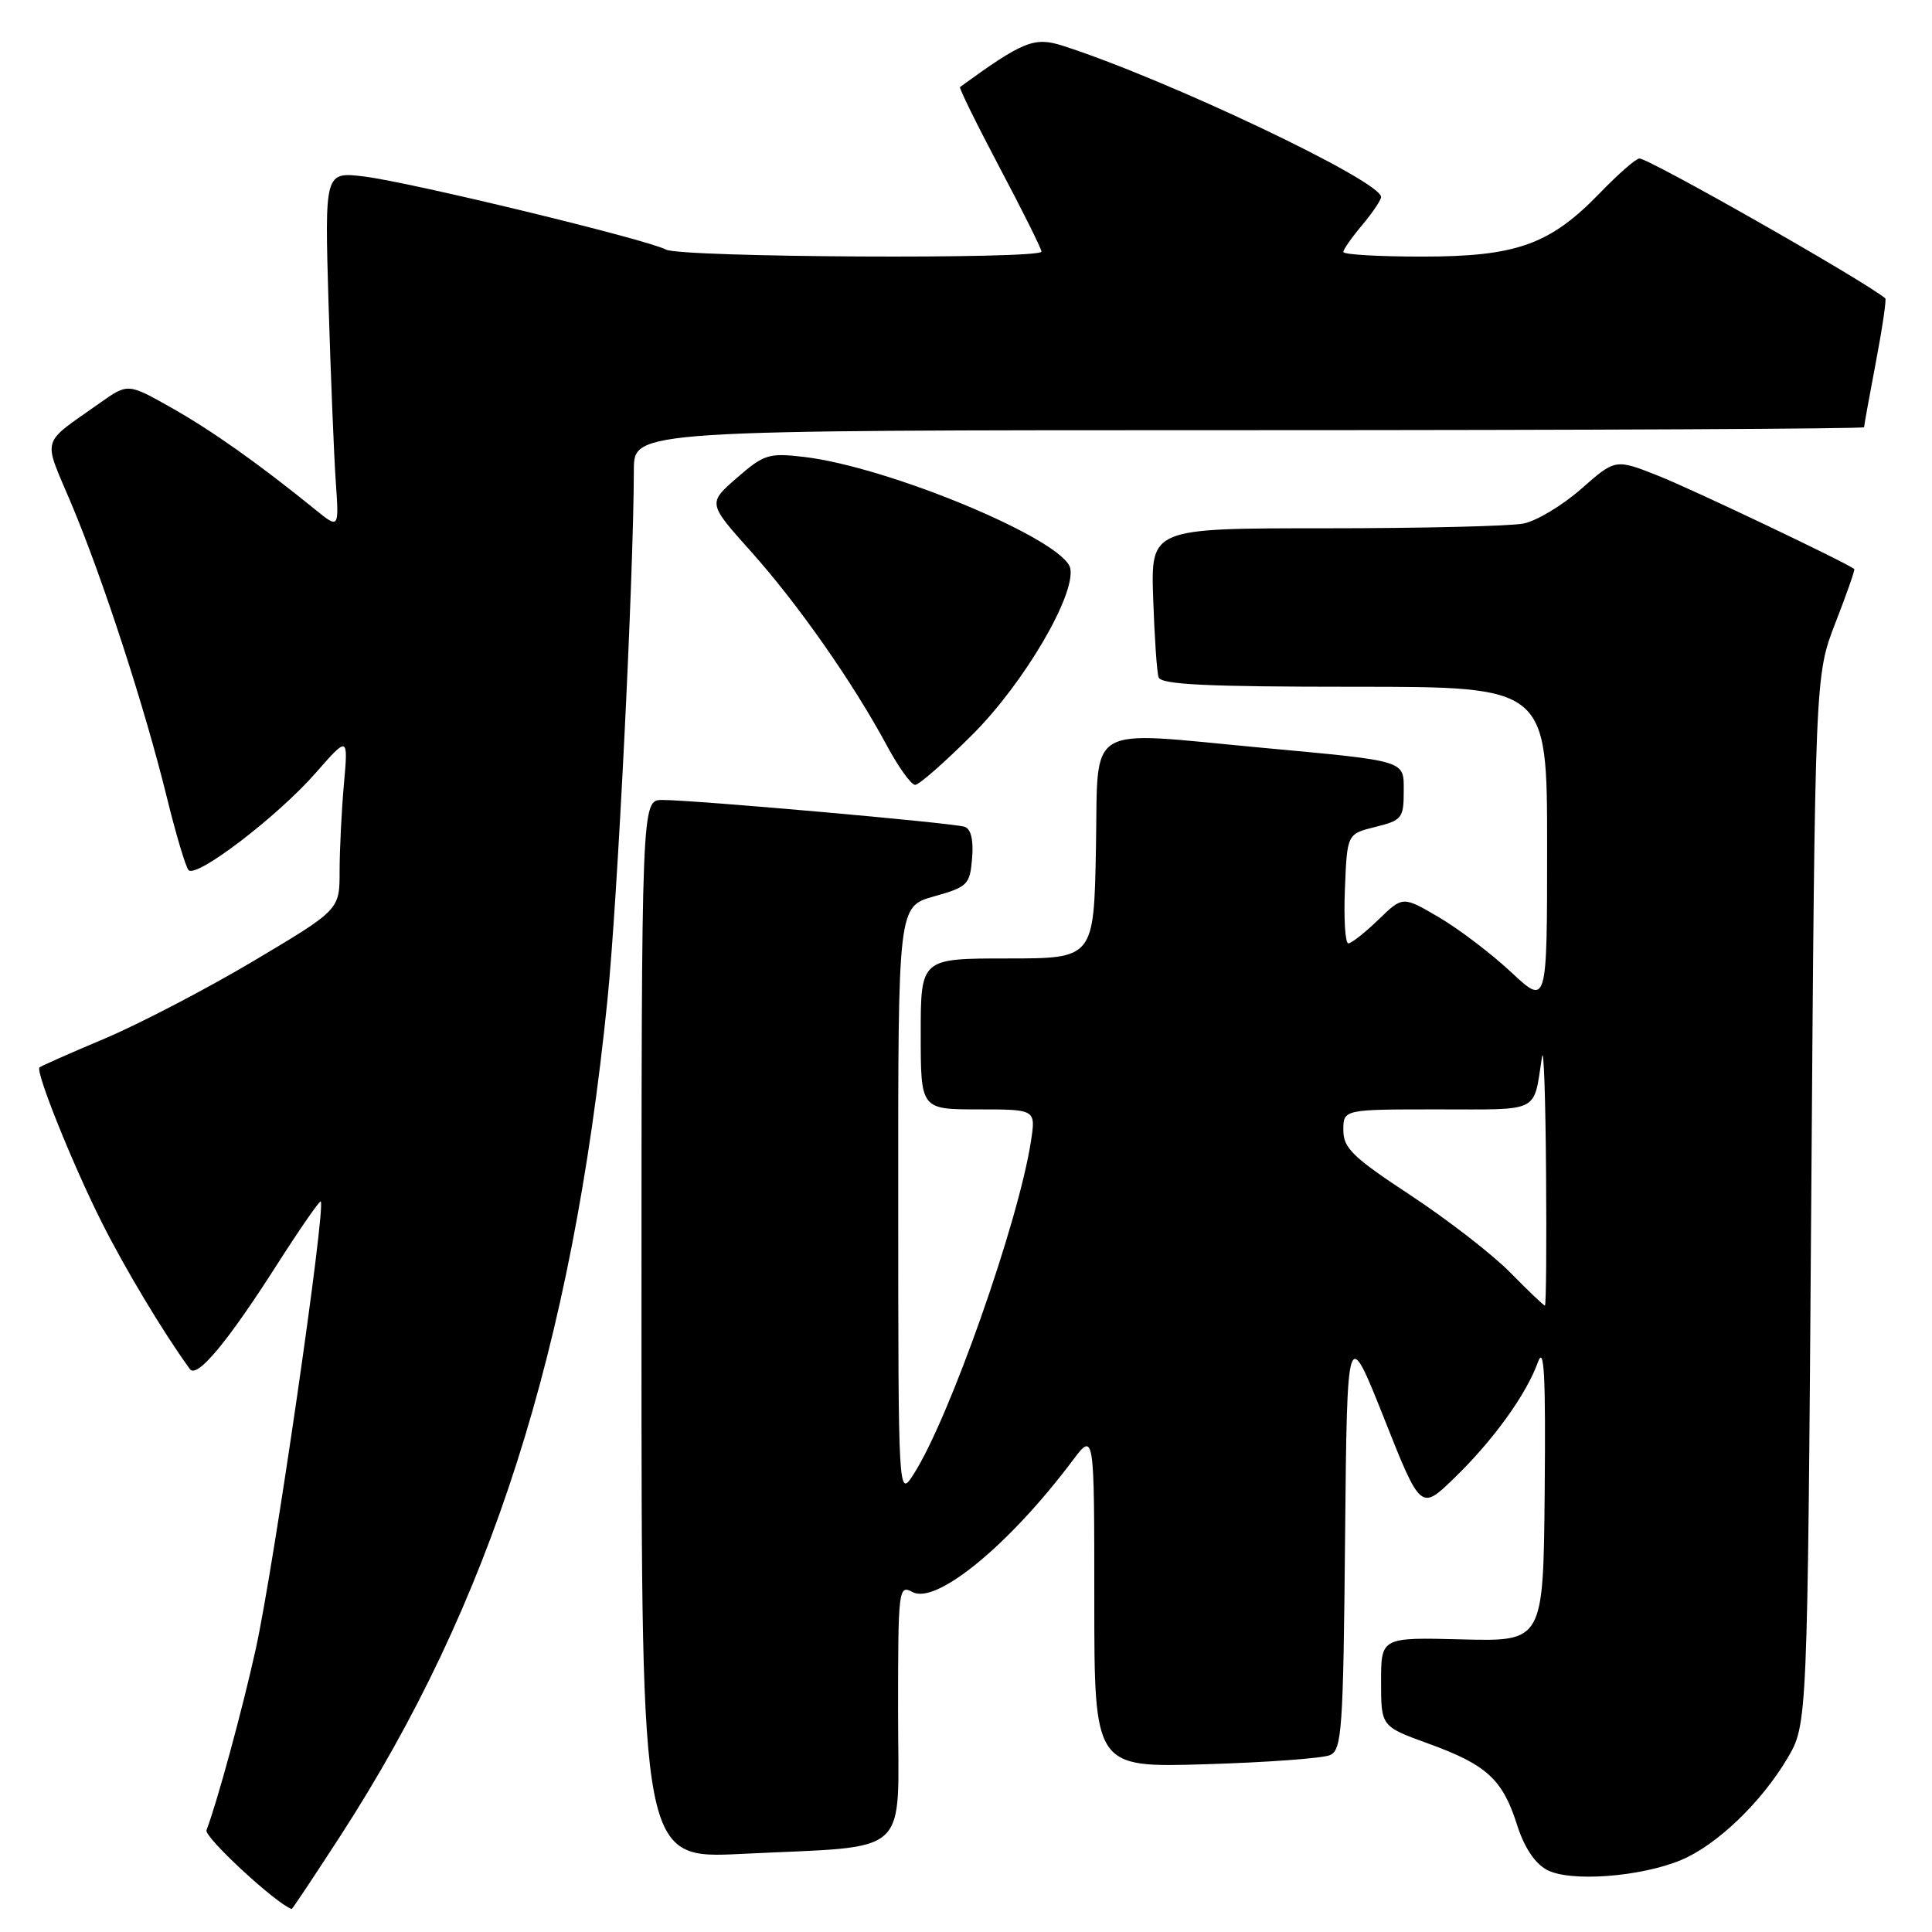 <?xml version="1.0" encoding="UTF-8" standalone="no"?>
<!DOCTYPE svg PUBLIC "-//W3C//DTD SVG 1.1//EN" "http://www.w3.org/Graphics/SVG/1.1/DTD/svg11.dtd" >
<svg xmlns="http://www.w3.org/2000/svg" xmlns:xlink="http://www.w3.org/1999/xlink" version="1.1" viewBox="0 0 256 256">
 <g >
 <path fill="currentColor"
d=" M 45.08 243.30 C 65.04 212.49 75.77 178.89 80.49 132.50 C 81.83 119.26 83.95 76.70 83.99 62.25 C 84.00 57.00 84.00 57.00 165.50 57.00 C 210.32 57.00 247.00 56.82 247.00 56.61 C 247.00 56.40 247.70 52.52 248.56 48.00 C 249.42 43.48 249.98 39.67 249.81 39.53 C 246.97 37.17 218.52 21.00 217.23 21.00 C 216.78 21.00 214.41 23.07 211.96 25.61 C 205.36 32.42 200.94 34.00 188.42 34.00 C 182.69 34.00 178.00 33.73 178.00 33.39 C 178.00 33.06 179.12 31.45 180.50 29.82 C 181.87 28.18 183.00 26.51 183.00 26.10 C 183.00 23.97 154.46 10.42 140.78 6.05 C 137.05 4.86 135.56 5.46 127.21 11.53 C 127.05 11.65 129.42 16.45 132.46 22.21 C 135.51 27.96 138.00 32.97 138.00 33.34 C 138.00 34.37 90.19 34.12 88.24 33.07 C 85.73 31.73 54.45 24.15 48.26 23.39 C 43.02 22.75 43.02 22.75 43.53 40.12 C 43.82 49.68 44.25 60.33 44.49 63.80 C 44.93 70.09 44.93 70.09 41.72 67.48 C 34.26 61.43 28.11 57.08 22.70 54.02 C 16.94 50.77 16.94 50.77 13.22 53.41 C 5.29 59.02 5.66 57.75 9.42 66.67 C 13.59 76.55 19.16 93.67 22.08 105.54 C 23.29 110.47 24.59 114.85 24.98 115.29 C 25.99 116.43 36.76 108.20 41.82 102.43 C 46.14 97.50 46.14 97.50 45.57 103.90 C 45.26 107.41 45.00 112.60 45.00 115.42 C 45.00 120.55 45.00 120.55 33.64 127.31 C 27.40 131.02 18.52 135.65 13.91 137.60 C 9.31 139.54 5.40 141.27 5.23 141.44 C 4.68 141.99 9.63 154.32 13.50 162.00 C 16.59 168.15 21.66 176.60 25.16 181.41 C 26.09 182.70 30.09 177.92 36.62 167.70 C 39.71 162.86 42.36 159.04 42.50 159.20 C 43.20 160.00 36.29 207.60 33.89 218.50 C 32.15 226.40 28.77 238.84 27.36 242.51 C 27.01 243.41 36.64 252.31 38.65 252.95 C 38.73 252.98 41.62 248.63 45.08 243.30 Z  M 222.74 246.47 C 227.45 244.51 233.36 238.86 236.83 233.00 C 239.50 228.50 239.50 228.50 240.00 159.00 C 240.50 89.50 240.50 89.50 243.20 82.54 C 244.69 78.71 245.82 75.50 245.70 75.40 C 244.75 74.60 224.26 64.84 219.77 63.06 C 214.05 60.79 214.05 60.79 209.53 64.77 C 207.04 66.96 203.60 69.03 201.88 69.37 C 200.16 69.72 188.34 70.00 175.63 70.00 C 152.50 70.00 152.50 70.00 152.80 79.25 C 152.97 84.34 153.29 89.06 153.52 89.75 C 153.84 90.71 159.93 91.00 179.47 91.00 C 205.00 91.00 205.00 91.00 205.00 112.14 C 205.00 133.27 205.00 133.27 200.24 128.82 C 197.61 126.37 193.31 123.09 190.67 121.55 C 185.87 118.73 185.87 118.73 182.64 121.87 C 180.86 123.59 179.07 125.00 178.66 125.00 C 178.25 125.00 178.04 121.74 178.21 117.75 C 178.50 110.50 178.50 110.50 182.25 109.57 C 185.74 108.71 186.00 108.39 186.00 104.94 C 186.00 100.68 186.69 100.89 167.00 99.06 C 143.49 96.87 145.54 95.62 145.22 112.29 C 144.95 127.00 144.95 127.00 133.47 127.00 C 122.00 127.00 122.00 127.00 122.00 137.00 C 122.00 147.00 122.00 147.00 129.63 147.00 C 137.26 147.00 137.26 147.00 136.60 151.25 C 134.95 161.97 125.80 187.93 121.08 195.31 C 119.03 198.50 119.03 198.50 119.02 159.31 C 119.00 120.12 119.00 120.12 123.75 118.78 C 128.23 117.52 128.52 117.23 128.81 113.71 C 129.01 111.30 128.66 109.83 127.81 109.55 C 126.30 109.04 91.87 105.99 87.75 106.00 C 85.00 106.00 85.00 106.00 85.00 176.16 C 85.00 246.31 85.00 246.31 98.25 245.65 C 121.11 244.52 119.00 246.44 119.00 226.83 C 119.00 210.45 119.06 209.96 120.93 210.96 C 124.07 212.64 133.74 204.70 142.07 193.60 C 145.00 189.70 145.00 189.70 145.00 211.96 C 145.00 234.22 145.00 234.22 159.75 233.77 C 167.86 233.53 175.28 232.98 176.23 232.56 C 177.81 231.87 177.99 229.25 178.23 203.71 C 178.50 175.62 178.50 175.62 183.38 187.89 C 188.25 200.17 188.25 200.17 192.72 195.83 C 197.89 190.81 202.24 184.78 203.78 180.50 C 204.61 178.20 204.82 182.16 204.68 197.50 C 204.50 217.50 204.50 217.50 193.75 217.23 C 183.00 216.95 183.00 216.95 183.00 222.85 C 183.00 228.76 183.00 228.76 189.25 231.03 C 196.98 233.83 199.09 235.76 201.00 241.75 C 201.97 244.81 203.38 246.92 205.00 247.78 C 208.07 249.40 217.35 248.71 222.74 246.47 Z  M 128.94 97.25 C 135.70 90.47 142.51 78.87 141.82 75.32 C 141.09 71.59 117.86 61.87 106.50 60.54 C 101.87 60.00 101.22 60.20 97.64 63.32 C 93.78 66.68 93.78 66.68 99.52 73.09 C 105.73 80.03 112.99 90.40 117.49 98.75 C 119.04 101.64 120.74 104.00 121.26 104.00 C 121.78 104.00 125.24 100.96 128.94 97.25 Z  M 200.13 168.63 C 197.77 166.23 191.83 161.62 186.92 158.39 C 179.26 153.35 178.00 152.13 178.00 149.76 C 178.00 147.00 178.00 147.00 190.48 147.00 C 204.30 147.00 203.14 147.58 204.33 140.00 C 204.55 138.62 204.79 145.49 204.86 155.25 C 204.94 165.01 204.87 173.00 204.71 173.00 C 204.55 173.00 202.49 171.03 200.13 168.63 Z "/>
</g>
</svg>